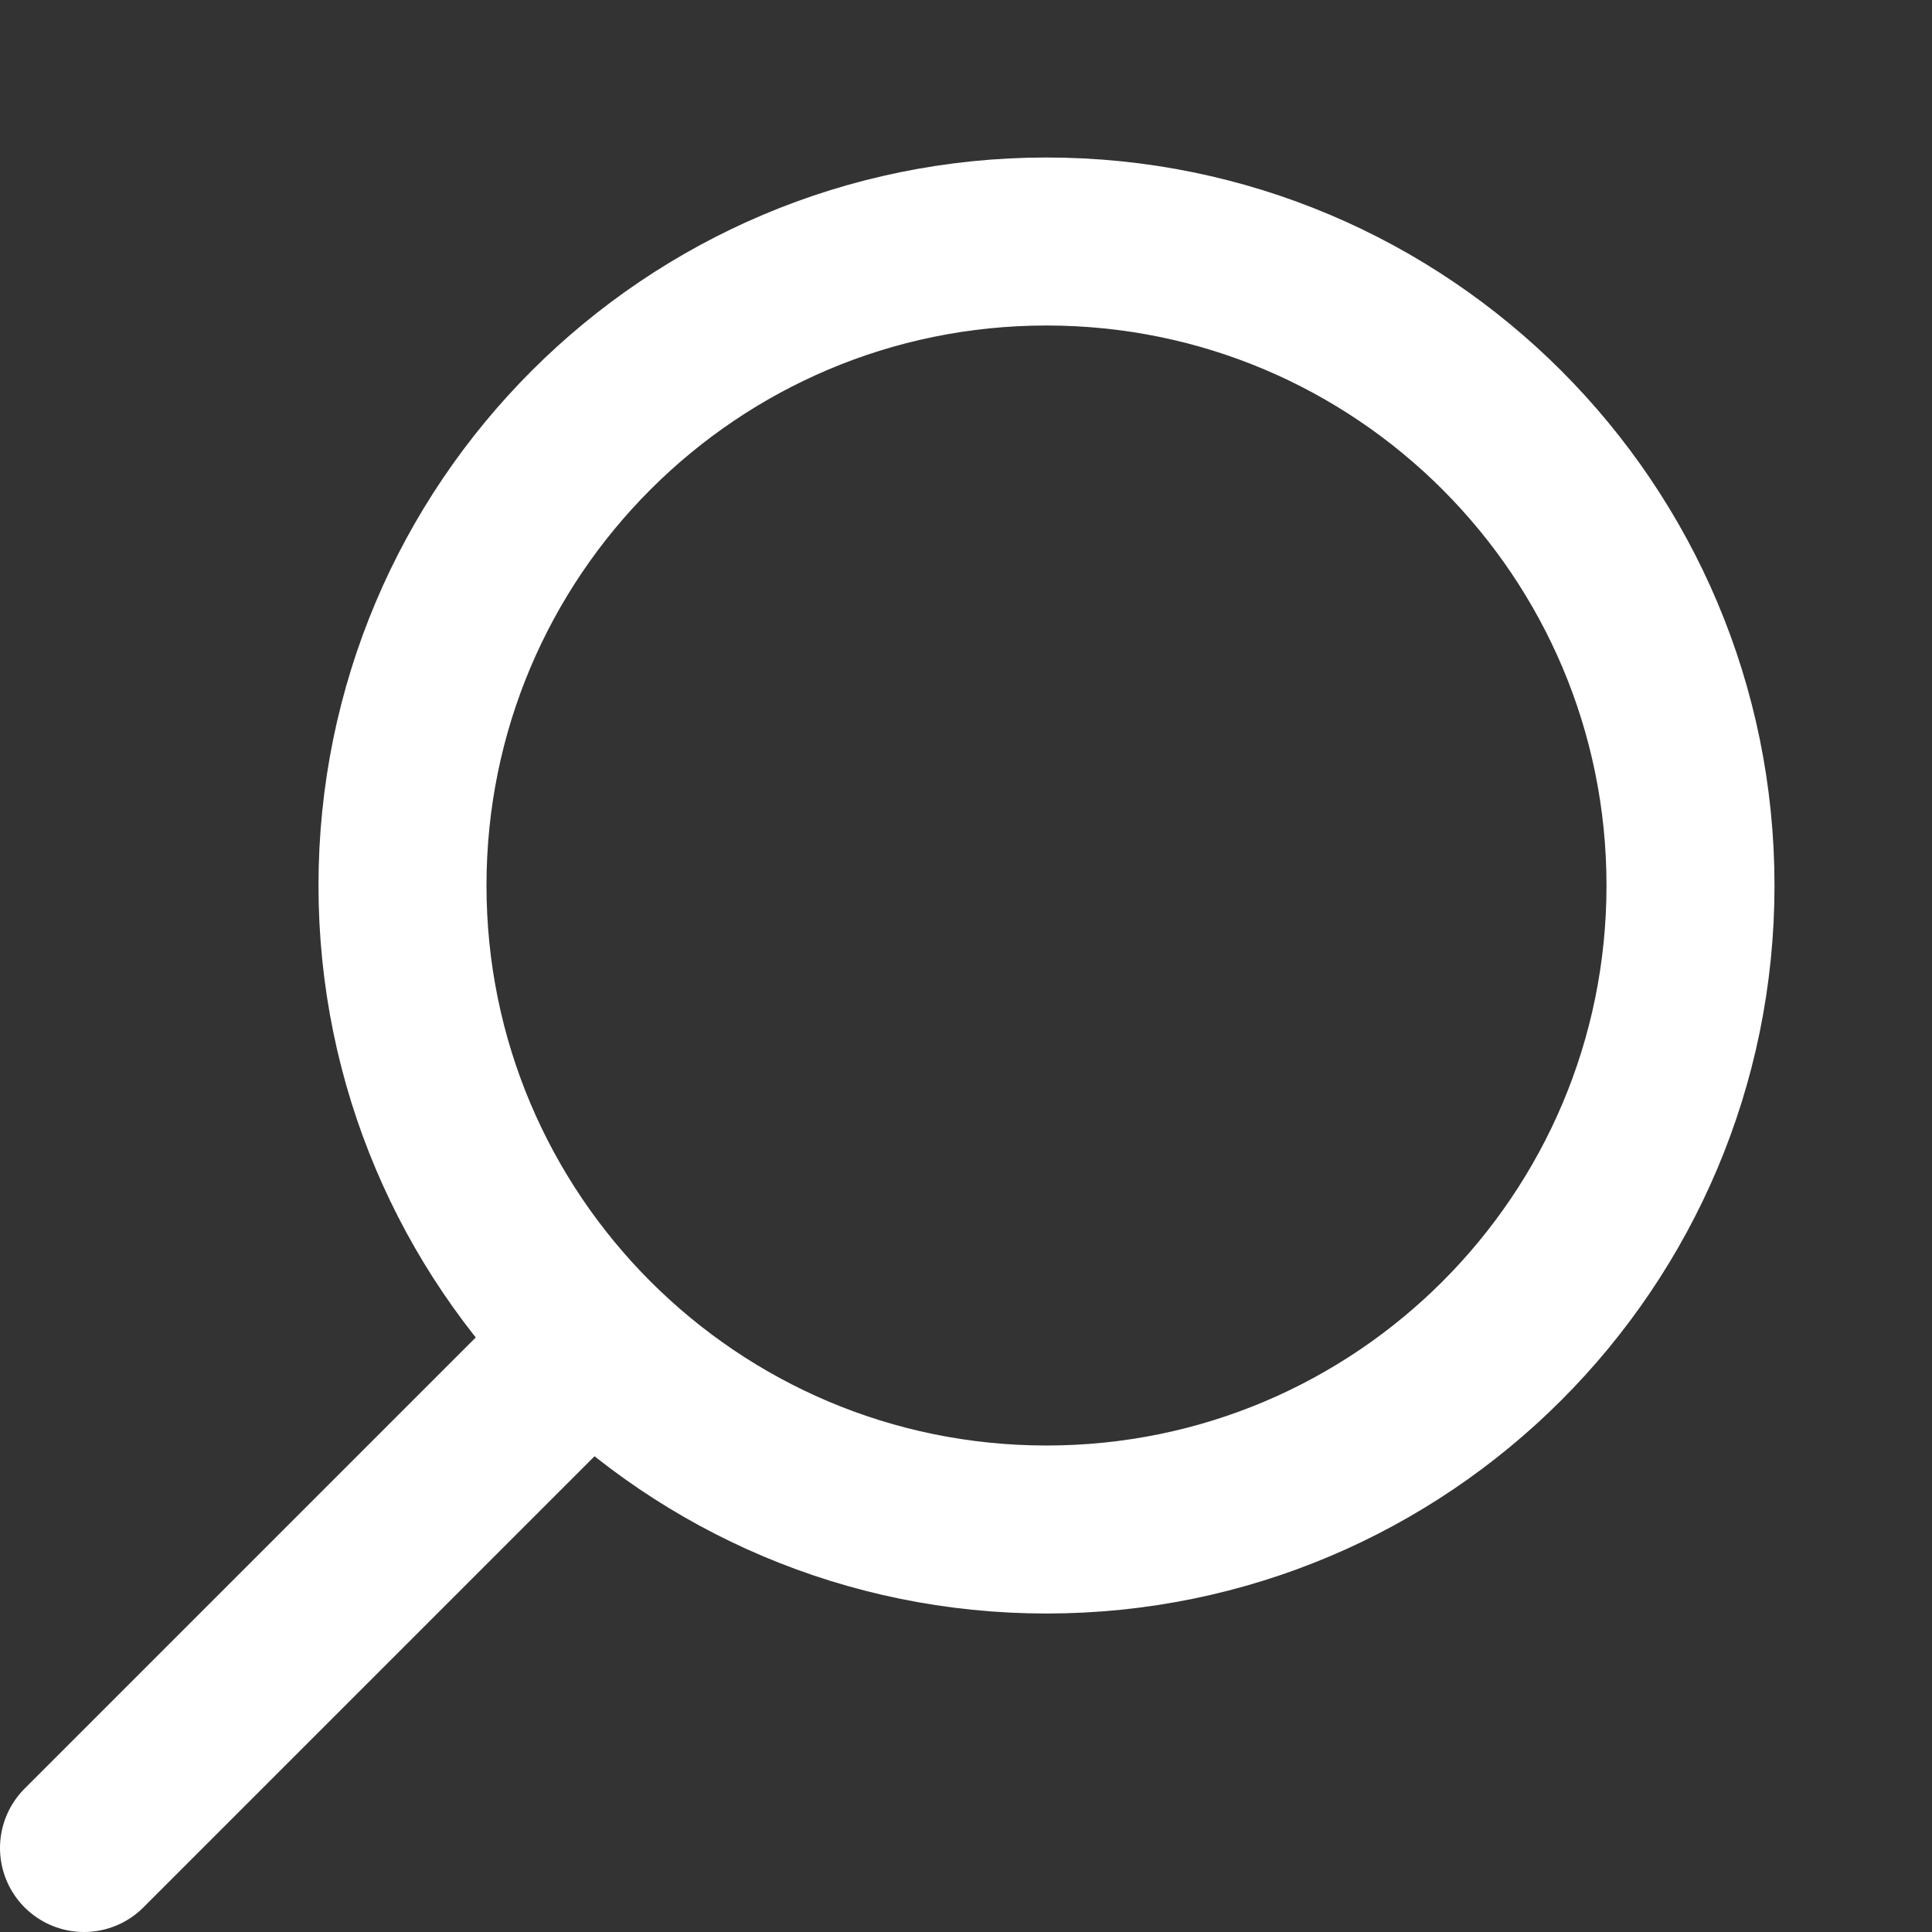 <svg width="46" height="46" viewBox="0 0 46 46" fill="none" xmlns="http://www.w3.org/2000/svg">
<rect x="0" y="0" width="46" height="46" fill="#333333" stroke="none"/>
<path d="M24.917 36.417C16.448 36.417 9.583 29.552 9.583 21.083C9.583 12.615 16.448 5.75 24.917 5.75C33.385 5.75 40.25 12.615 40.25 21.083C40.25 29.552 33.385 36.417 24.917 36.417Z" stroke="white" stroke-width="4" stroke-linecap="round" stroke-linejoin="round"/>
<path d="M2 44L13 33" stroke="white" stroke-width="4" stroke-linecap="round" stroke-linejoin="round"/>
</svg>

